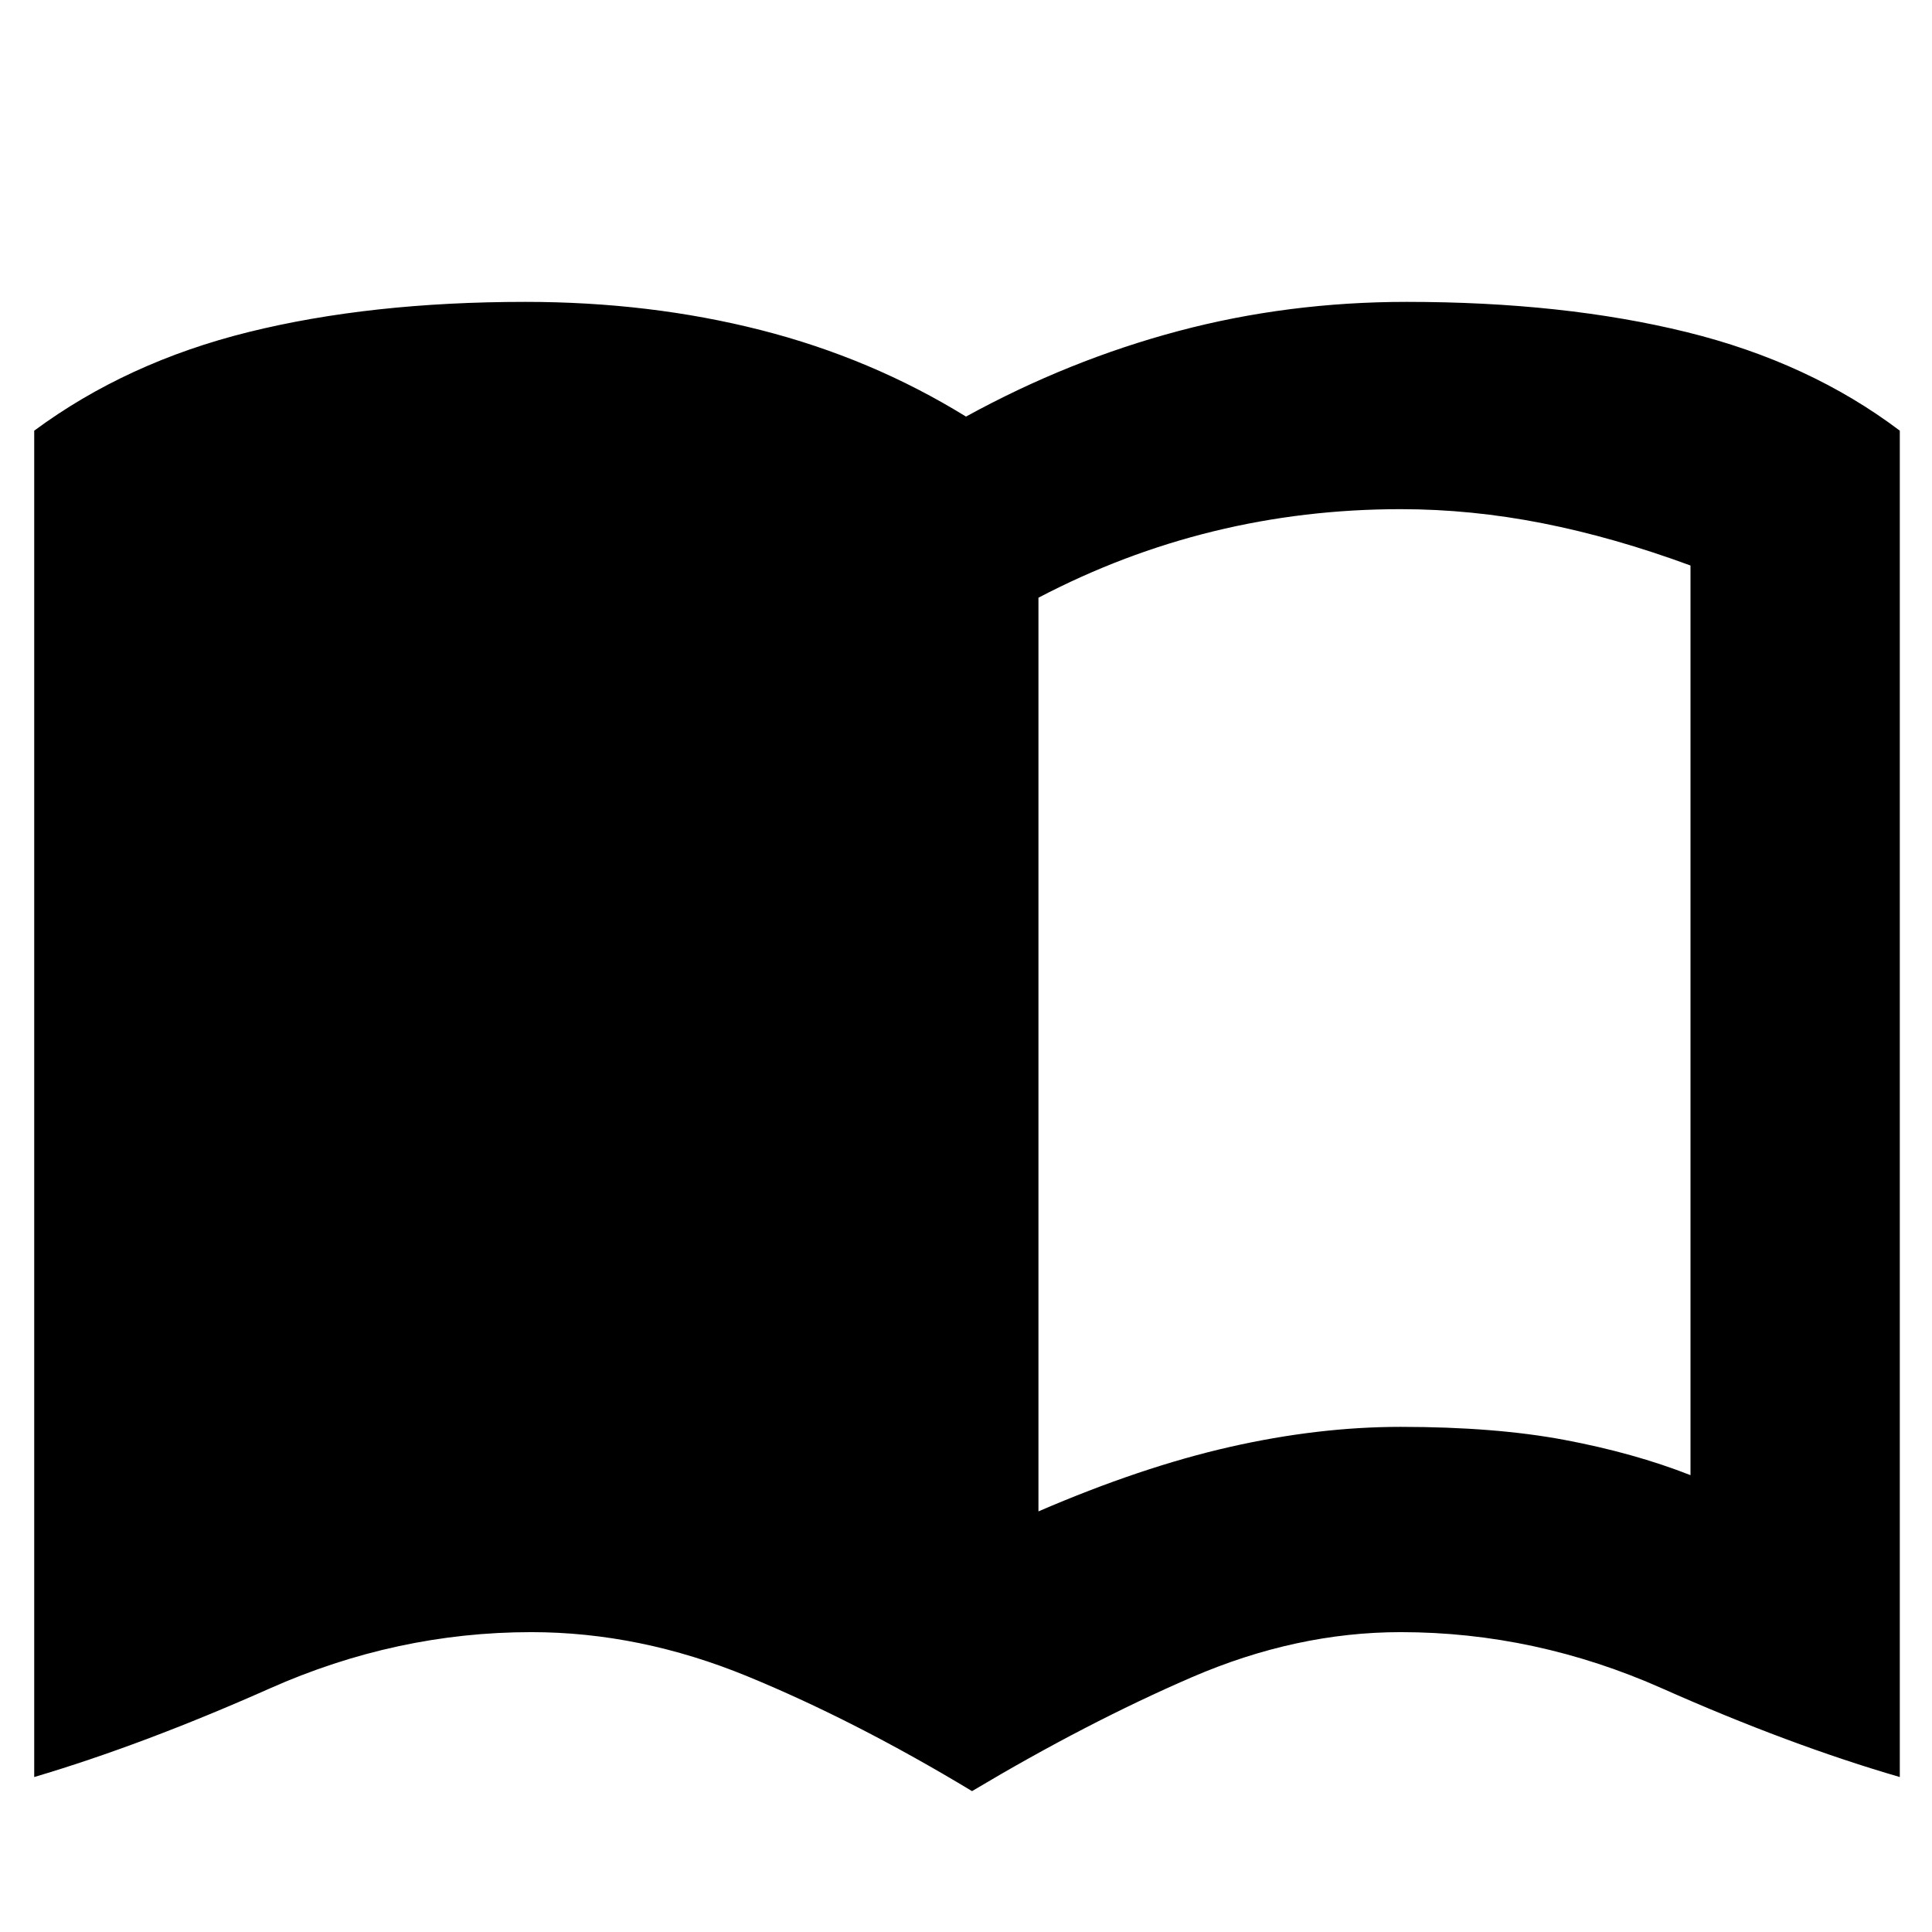 <svg xmlns="http://www.w3.org/2000/svg" height="20" viewBox="0 -960 960 960" width="20"><path d="M516-209q51-22 95-32t85-10q47 0 81.5 6.5T840-227v-452q-38-14-73.5-21t-70.5-7q-48 0-93 11t-87 33v454ZM483-70q-58-35-111.5-57T264-149q-67 0-130 28T17-77v-669q46-34 106.5-49T261-810q62 0 117 14t102 43q51-28 105.5-42.5T699-810q78 0 139 15t106 49v669q-55-16-118-44t-130-28q-52 0-104 22.5T483-70Z"/></svg>